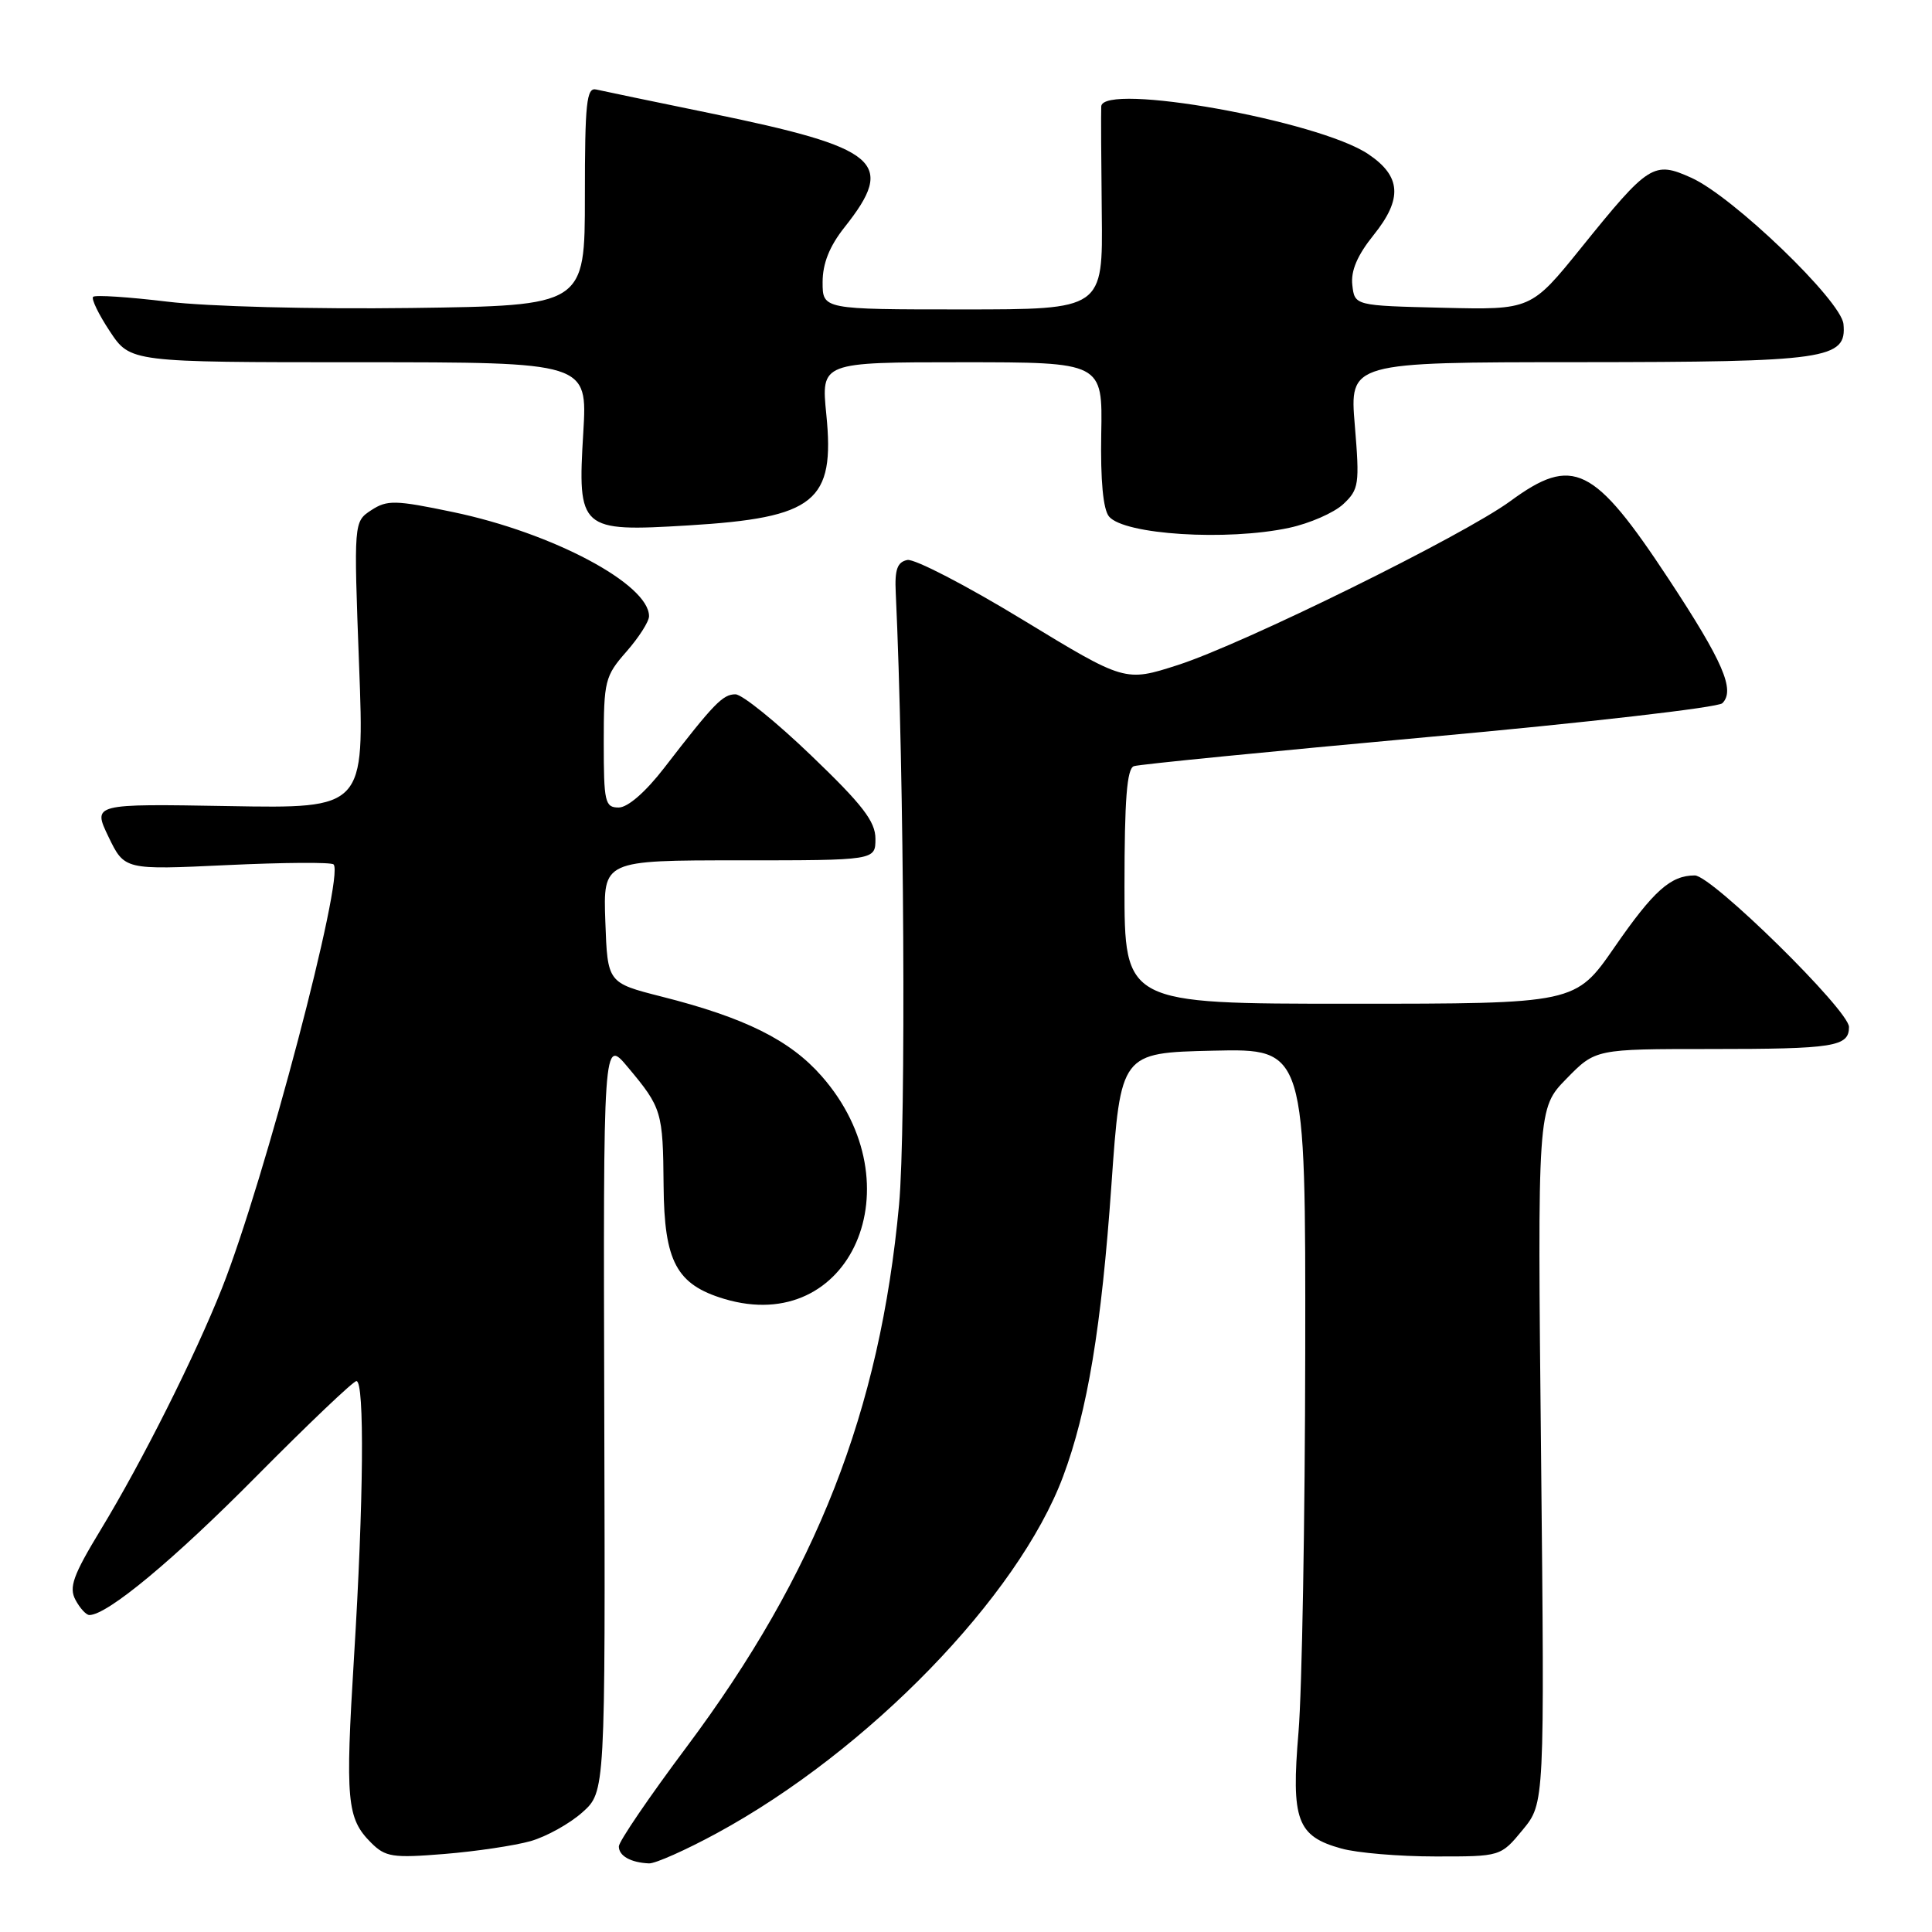 <?xml version="1.0" encoding="UTF-8" standalone="no"?>
<!DOCTYPE svg PUBLIC "-//W3C//DTD SVG 1.1//EN" "http://www.w3.org/Graphics/SVG/1.1/DTD/svg11.dtd" >
<svg xmlns="http://www.w3.org/2000/svg" xmlns:xlink="http://www.w3.org/1999/xlink" version="1.1" viewBox="0 0 256 256">
 <g >
 <path fill="currentColor"
d=" M 95.00 242.90 C 115.05 232.01 134.91 211.55 140.86 195.65 C 144.10 186.99 145.95 175.83 147.27 157.00 C 148.50 139.50 148.50 139.50 160.75 139.22 C 173.00 138.94 173.00 138.94 172.95 179.22 C 172.92 201.37 172.52 224.00 172.06 229.50 C 171.07 241.19 171.85 243.31 177.74 244.94 C 179.81 245.52 185.40 245.99 190.18 245.99 C 198.85 246.00 198.85 246.00 201.76 242.47 C 204.67 238.94 204.67 238.94 204.20 192.90 C 203.72 146.87 203.72 146.87 207.57 142.93 C 211.41 139.00 211.41 139.00 226.62 139.00 C 243.04 139.00 245.00 138.69 245.00 136.08 C 245.00 133.87 226.81 116.00 224.57 116.00 C 221.37 116.00 219.11 118.02 213.93 125.51 C 208.75 133.00 208.75 133.00 178.88 133.00 C 149.00 133.00 149.00 133.00 149.00 117.47 C 149.00 105.93 149.32 101.83 150.25 101.52 C 150.94 101.28 168.53 99.55 189.34 97.65 C 210.16 95.76 227.65 93.75 228.22 93.18 C 229.95 91.45 228.32 87.68 221.11 76.73 C 211.19 61.68 208.42 60.32 200.13 66.40 C 193.93 70.95 164.82 85.30 156.07 88.12 C 149.07 90.37 149.07 90.37 135.51 82.12 C 128.05 77.58 121.18 74.02 120.23 74.20 C 118.90 74.47 118.54 75.46 118.69 78.52 C 119.81 102.42 120.07 149.49 119.13 159.63 C 116.60 186.99 108.17 208.48 90.97 231.49 C 86.04 238.08 82.00 244.01 82.00 244.66 C 82.00 245.92 83.57 246.80 86.00 246.91 C 86.83 246.94 90.88 245.14 95.00 242.90 Z  M 70.30 243.96 C 72.40 243.36 75.48 241.65 77.16 240.15 C 80.21 237.43 80.21 237.43 80.07 187.46 C 79.93 137.50 79.93 137.50 83.21 141.43 C 87.69 146.78 87.85 147.30 87.93 157.12 C 88.01 167.18 89.64 170.21 95.96 172.11 C 112.73 177.13 121.54 156.98 108.86 142.58 C 104.67 137.81 98.69 134.84 87.65 132.05 C 80.50 130.23 80.50 130.23 80.21 122.12 C 79.92 114.00 79.92 114.00 97.96 114.00 C 116.00 114.00 116.00 114.00 116.00 111.14 C 116.00 108.85 114.29 106.63 107.52 100.14 C 102.86 95.66 98.33 92.00 97.45 92.00 C 95.77 92.00 94.60 93.21 88.01 101.75 C 85.54 104.95 83.18 107.00 81.98 107.00 C 80.16 107.00 80.00 106.30 80.00 98.38 C 80.00 90.23 80.16 89.58 83.00 86.35 C 84.65 84.47 86.00 82.36 86.00 81.65 C 86.00 77.40 73.21 70.60 60.02 67.85 C 52.36 66.25 51.30 66.23 49.20 67.60 C 46.87 69.13 46.87 69.13 47.58 88.13 C 48.30 107.13 48.30 107.13 30.28 106.81 C 12.27 106.50 12.27 106.50 14.38 110.89 C 16.50 115.27 16.50 115.27 30.08 114.63 C 37.54 114.28 43.90 114.23 44.20 114.54 C 45.70 116.03 35.03 156.51 29.41 170.70 C 25.84 179.70 18.84 193.65 13.35 202.69 C 9.68 208.74 9.11 210.33 10.00 211.99 C 10.59 213.10 11.42 214.00 11.84 214.00 C 14.22 214.00 23.00 206.71 33.98 195.61 C 40.85 188.68 46.81 183.00 47.23 183.00 C 48.32 183.00 48.18 198.99 46.91 219.55 C 45.74 238.60 45.95 240.95 49.16 244.16 C 51.07 246.07 52.01 246.22 58.89 245.66 C 63.07 245.32 68.21 244.55 70.30 243.96 Z  M 170.82 69.94 C 173.53 69.36 176.75 67.95 177.98 66.81 C 180.07 64.85 180.17 64.19 179.52 56.36 C 178.82 48.00 178.82 48.00 209.16 47.99 C 242.17 47.97 244.71 47.60 244.27 42.94 C 243.97 39.84 229.63 26.04 224.12 23.56 C 219.13 21.31 218.49 21.71 209.54 32.80 C 202.87 41.06 202.87 41.06 191.19 40.78 C 179.50 40.50 179.50 40.50 179.19 37.77 C 178.97 35.89 179.85 33.83 182.02 31.13 C 185.87 26.34 185.67 23.35 181.30 20.42 C 174.70 15.98 146.10 10.88 145.92 14.10 C 145.88 14.87 145.91 21.24 145.99 28.25 C 146.14 41.00 146.14 41.00 127.57 41.00 C 109.00 41.00 109.00 41.00 109.00 37.39 C 109.00 34.92 109.91 32.63 111.90 30.12 C 118.77 21.46 116.59 19.62 94.00 14.98 C 86.58 13.46 79.83 12.05 79.00 11.86 C 77.72 11.55 77.50 13.62 77.50 26.00 C 77.50 40.50 77.50 40.50 54.50 40.81 C 41.35 40.98 27.50 40.62 22.17 39.97 C 17.03 39.35 12.61 39.06 12.34 39.33 C 12.07 39.60 13.07 41.66 14.56 43.91 C 17.27 48.00 17.27 48.00 47.55 48.00 C 77.84 48.00 77.84 48.00 77.29 57.29 C 76.51 70.21 76.83 70.49 91.20 69.62 C 108.03 68.60 110.65 66.48 109.49 54.90 C 108.80 48.00 108.80 48.00 127.45 48.00 C 146.10 48.00 146.10 48.00 145.92 57.49 C 145.81 63.66 146.17 67.50 146.95 68.44 C 148.95 70.85 162.58 71.71 170.82 69.94 Z "/>
</g>
</svg>